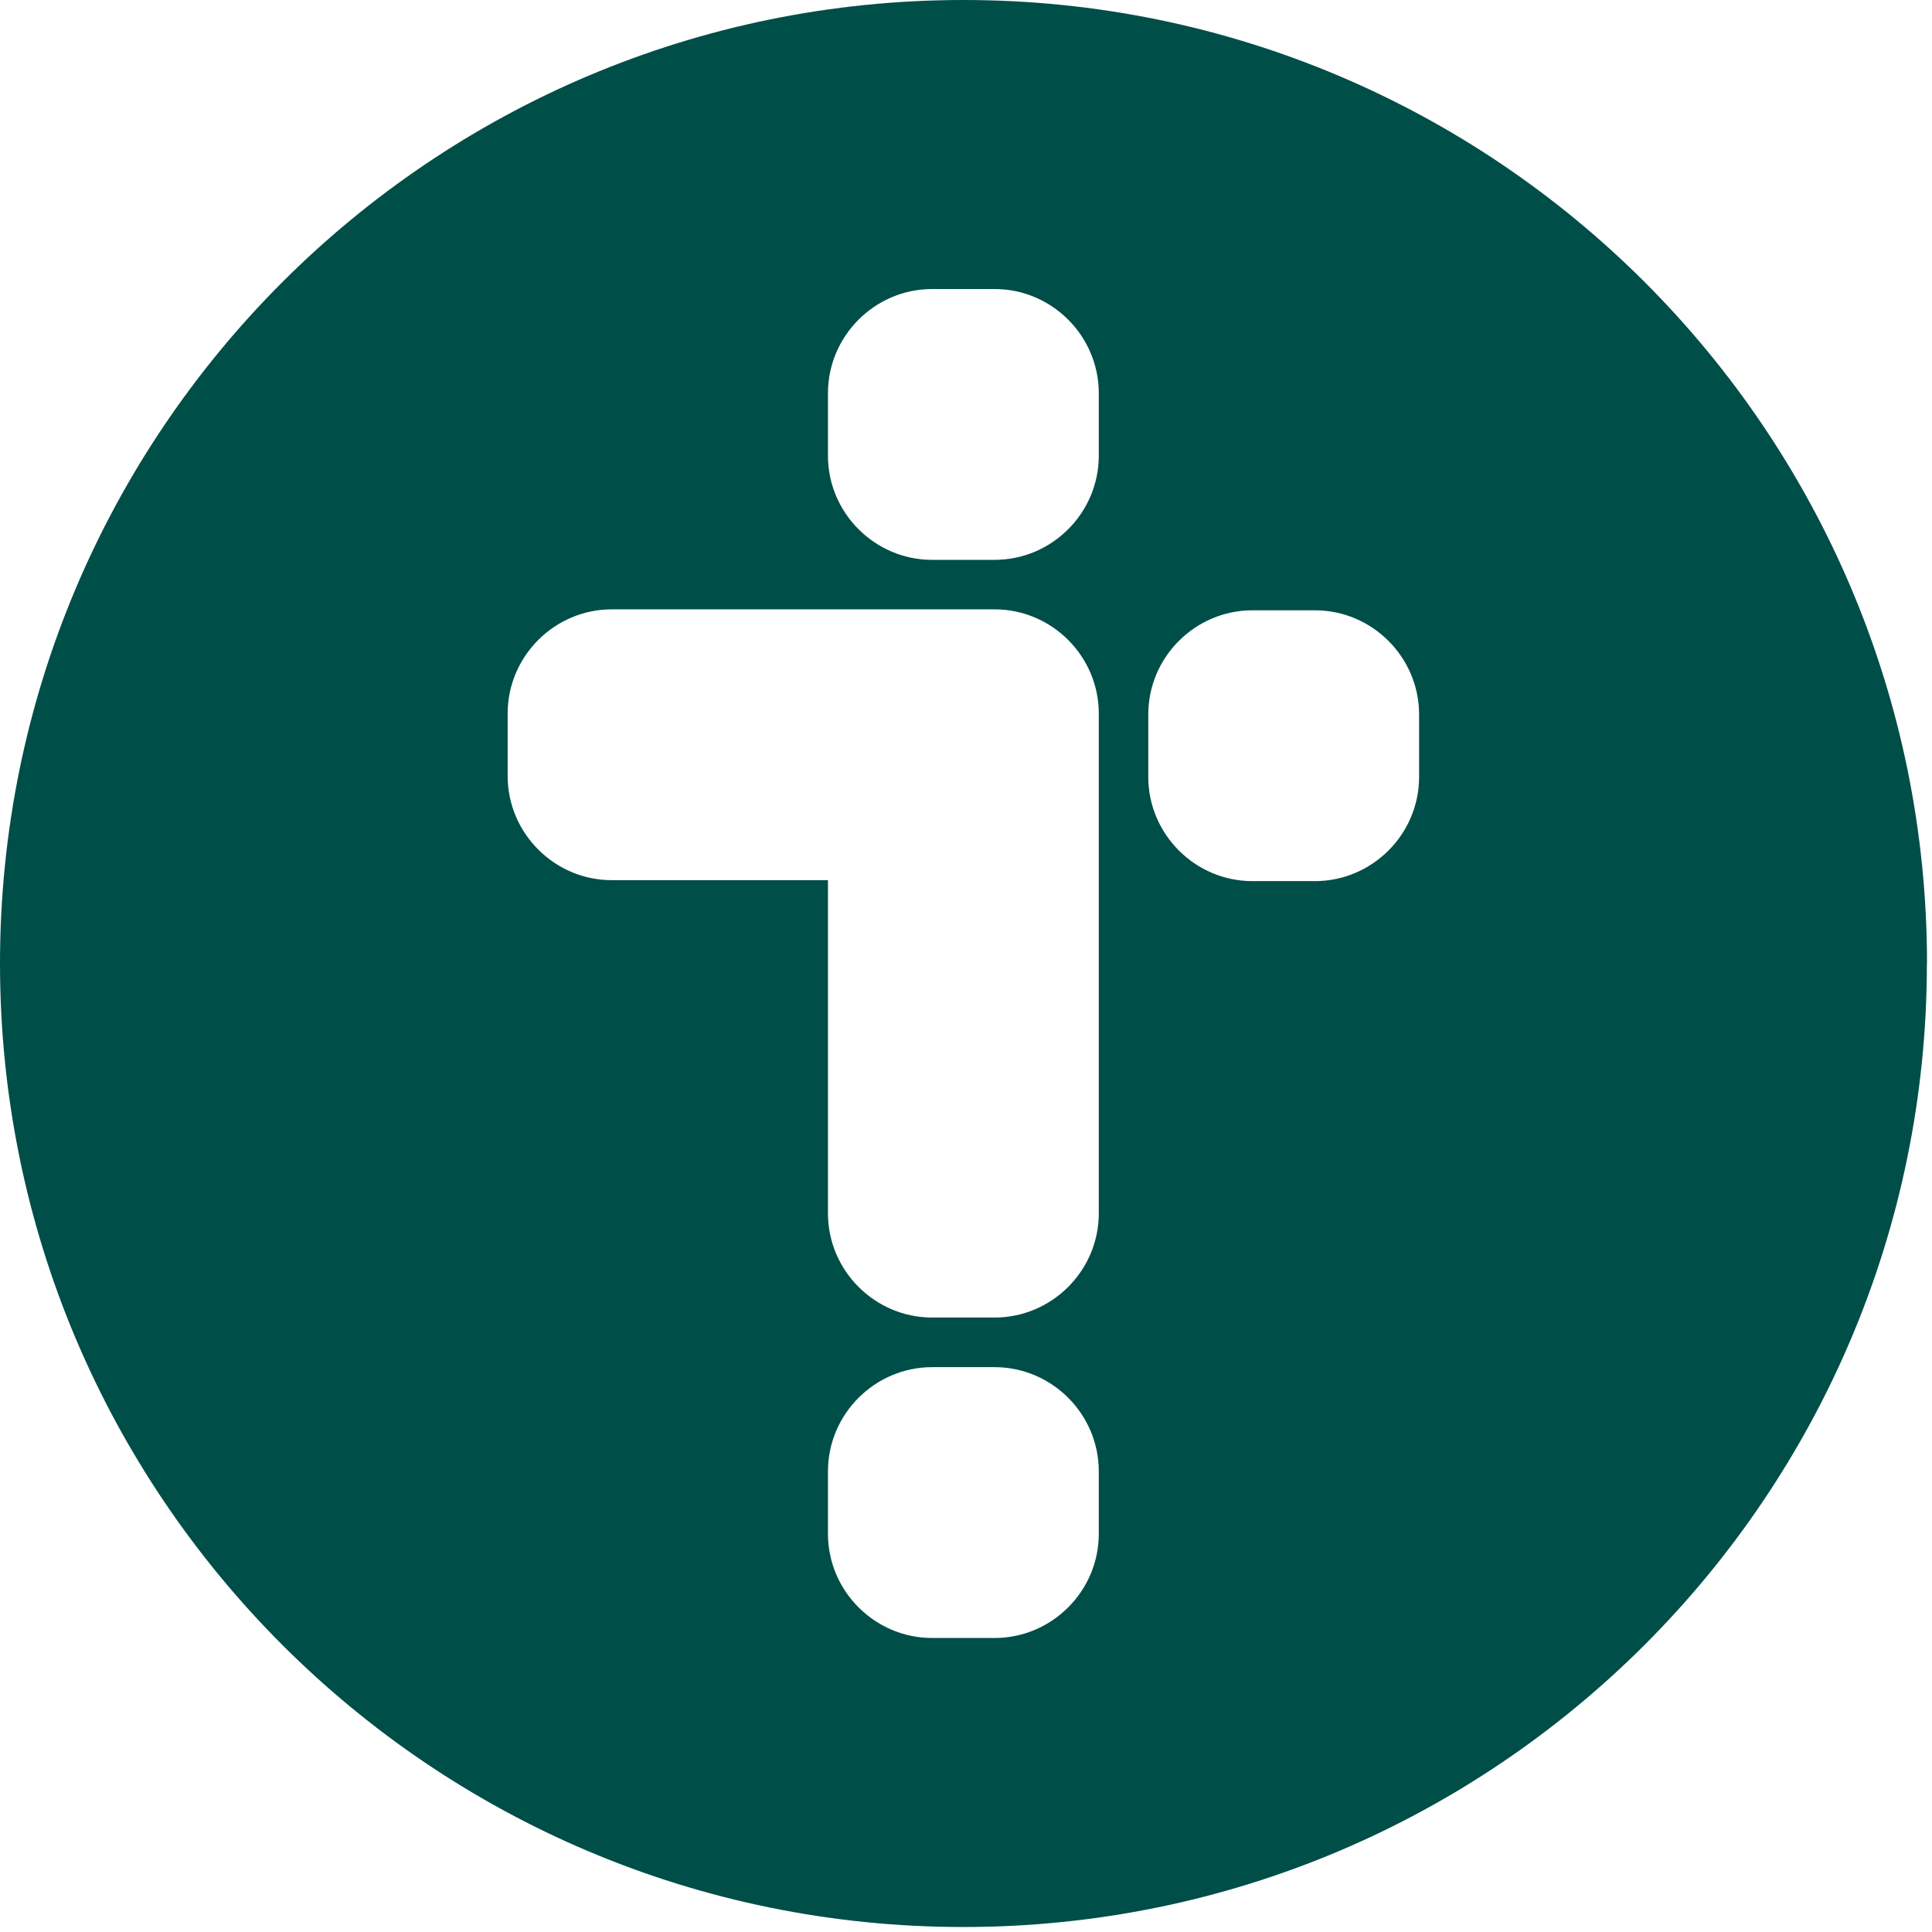 <svg width="136" height="136" viewBox="0 0 136 136" fill="none" xmlns="http://www.w3.org/2000/svg">
<path d="M135.64 67.825C135.64 105.283 105.273 135.649 67.815 135.649C30.357 135.649 0 105.273 0 67.825C0 30.376 30.366 0 67.825 0C105.283 0 135.649 30.366 135.649 67.825H135.64ZM70.016 20.346H65.614C61.585 20.346 58.283 23.648 58.283 27.677V32.08C58.283 36.109 61.585 39.41 65.614 39.41H70.016C74.045 39.41 77.347 36.109 77.347 32.08V27.677C77.347 23.648 74.045 20.346 70.016 20.346ZM92.564 42.961H88.162C84.132 42.961 80.831 46.263 80.831 50.292V54.694C80.831 58.723 84.132 62.025 88.162 62.025H92.564C96.593 62.025 99.895 58.723 99.895 54.694V50.292C99.895 46.263 96.593 42.961 92.564 42.961ZM70.016 96.239H65.614C61.585 96.239 58.283 99.541 58.283 103.57V107.972C58.283 112.001 61.585 115.303 65.614 115.303H70.016C74.045 115.303 77.347 112.001 77.347 107.972V103.57C77.347 99.541 74.045 96.239 70.016 96.239ZM77.347 54.627V50.225C77.347 46.196 74.045 42.894 70.016 42.894H43.066C39.037 42.894 35.736 46.196 35.736 50.225V54.627C35.736 58.656 39.037 61.958 43.066 61.958H58.283V83.214V85.415C58.283 89.444 61.585 92.746 65.614 92.746H70.016C74.045 92.746 77.347 89.444 77.347 85.415V81.013V54.627Z" fill="#004E48"/>
</svg>

